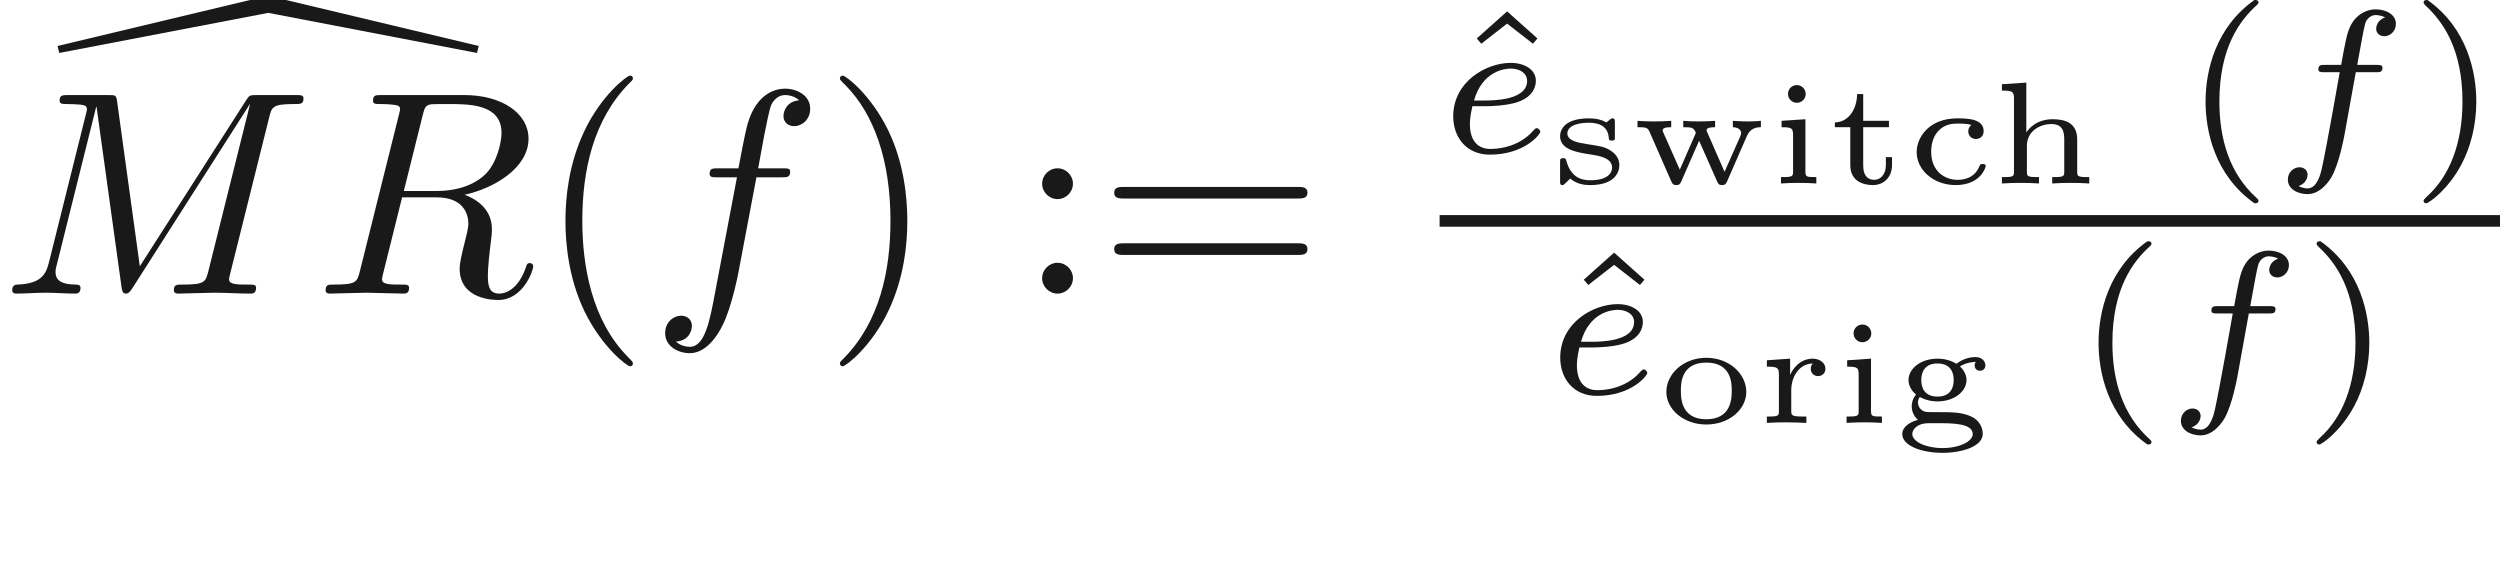 <ns0:svg xmlns:ns0="http://www.w3.org/2000/svg" xmlns:ns1="http://www.w3.org/1999/xlink" height="20.124pt" readme2tex:offset="5.400372" version="1.1" viewBox="-52.075 -72 85.68 20.124" width="85.68pt" xmlns:readme2tex="http://github.com/leegao/readme2tex/">
<ns0:defs>
<ns0:path d="M3.298 2.391C3.298 2.361 3.298 2.341 3.128 2.172C1.883 .917 1.564-.966 1.564-2.491C1.564-4.224 1.943-5.958 3.168-7.203C3.298-7.323 3.298-7.342 3.298-7.372C3.298-7.442 3.258-7.472 3.198-7.472C3.098-7.472 2.202-6.795 1.614-5.529C1.106-4.433 .986-3.328 .986-2.491C.986-1.714 1.096-.508 1.644 .618C2.242 1.843 3.098 2.491 3.198 2.491C3.258 2.491 3.298 2.461 3.298 2.391Z" id="g2-40" />
<ns0:path d="M2.879-2.491C2.879-3.268 2.77-4.473 2.222-5.599C1.624-6.824 .767-7.472 .667-7.472C.608-7.472 .568-7.432 .568-7.372C.568-7.342 .568-7.323 .757-7.143C1.733-6.157 2.301-4.573 2.301-2.491C2.301-.787 1.933 .966 .697 2.222C.568 2.341 .568 2.361 .568 2.391C.568 2.451 .608 2.491 .667 2.491C.767 2.491 1.664 1.813 2.252 .548C2.76-.548 2.879-1.654 2.879-2.491Z" id="g2-41" />
<ns0:path d="M1.913-3.766C1.913-4.055 1.674-4.294 1.385-4.294S.857-4.055 .857-3.766S1.096-3.238 1.385-3.238S1.913-3.477 1.913-3.766ZM1.913-.528C1.913-.817 1.674-1.056 1.385-1.056S.857-.817 .857-.528S1.096 0 1.385 0S1.913-.239 1.913-.528Z" id="g2-58" />
<ns0:path d="M6.844-3.258C6.994-3.258 7.183-3.258 7.183-3.457S6.994-3.656 6.854-3.656H.887C.747-3.656 .558-3.656 .558-3.457S.747-3.258 .897-3.258H6.844ZM6.854-1.325C6.994-1.325 7.183-1.325 7.183-1.524S6.994-1.724 6.844-1.724H.897C.747-1.724 .558-1.724 .558-1.524S.747-1.325 .887-1.325H6.854Z" id="g2-61" />
<ns0:path d="M3.318-.757C3.357-.359 3.626 .06 4.095 .06C4.304 .06 4.912-.08 4.912-.887V-1.445H4.663V-.887C4.663-.309 4.413-.249 4.304-.249C3.975-.249 3.935-.697 3.935-.747V-2.74C3.935-3.158 3.935-3.547 3.577-3.915C3.188-4.304 2.69-4.463 2.212-4.463C1.395-4.463 .707-3.995 .707-3.337C.707-3.039 .907-2.869 1.166-2.869C1.445-2.869 1.624-3.068 1.624-3.328C1.624-3.447 1.574-3.776 1.116-3.786C1.385-4.134 1.873-4.244 2.192-4.244C2.68-4.244 3.248-3.856 3.248-2.969V-2.6C2.74-2.57 2.042-2.54 1.415-2.242C.667-1.903 .418-1.385 .418-.946C.418-.139 1.385 .11 2.012 .11C2.67 .11 3.128-.289 3.318-.757ZM3.248-2.391V-1.395C3.248-.448 2.531-.11 2.082-.11C1.594-.11 1.186-.458 1.186-.956C1.186-1.504 1.604-2.331 3.248-2.391Z" id="g2-97" />
<ns0:path d="M2.476-5.23C1.151-4.296 .802-2.817 .802-1.75C.802-.767 1.095 .76 2.476 1.736C2.532 1.736 2.615 1.736 2.615 1.653C2.615 1.611 2.594 1.597 2.545 1.548C1.618 .711 1.276-.474 1.276-1.743C1.276-3.626 1.995-4.547 2.566-5.063C2.594-5.091 2.615-5.112 2.615-5.147C2.615-5.23 2.532-5.23 2.476-5.23Z" id="g3-40" />
<ns0:path d="M.628-5.23C.579-5.23 .495-5.23 .495-5.147C.495-5.112 .516-5.091 .558-5.042C1.158-4.491 1.827-3.55 1.827-1.75C1.827-.293 1.374 .809 .621 1.492C.502 1.611 .495 1.618 .495 1.653S.516 1.736 .586 1.736C.669 1.736 1.332 1.276 1.792 .404C2.099-.174 2.301-.928 2.301-1.743C2.301-2.727 2.008-4.254 .628-5.23Z" id="g3-41" />
<ns0:path d="M1.981-4.84L.941-3.912L1.095-3.731L1.981-4.421L2.866-3.731L3.02-3.912L1.981-4.84Z" id="g3-94" />
<ns0:path d="M9.225-6.037C9.315-6.396 9.335-6.496 10.082-6.496C10.311-6.496 10.401-6.496 10.401-6.695C10.401-6.804 10.301-6.804 10.132-6.804H8.817C8.558-6.804 8.548-6.804 8.428-6.615L4.792-.936L4.015-6.575C3.985-6.804 3.965-6.804 3.706-6.804H2.341C2.152-6.804 2.042-6.804 2.042-6.615C2.042-6.496 2.132-6.496 2.331-6.496C2.461-6.496 2.64-6.486 2.76-6.476C2.919-6.456 2.979-6.426 2.979-6.316C2.979-6.276 2.969-6.247 2.939-6.127L1.674-1.056C1.574-.658 1.405-.339 .598-.309C.548-.309 .418-.299 .418-.12C.418-.03 .478 0 .558 0C.877 0 1.225-.03 1.554-.03C1.893-.03 2.252 0 2.58 0C2.63 0 2.76 0 2.76-.199C2.76-.309 2.65-.309 2.58-.309C2.012-.319 1.903-.518 1.903-.747C1.903-.817 1.913-.867 1.943-.976L3.298-6.406H3.308L4.164-.229C4.184-.11 4.194 0 4.314 0C4.423 0 4.483-.11 4.533-.179L8.558-6.486H8.568L7.143-.777C7.044-.389 7.024-.309 6.237-.309C6.067-.309 5.958-.309 5.958-.12C5.958 0 6.077 0 6.107 0C6.386 0 7.064-.03 7.342-.03C7.751-.03 8.179 0 8.588 0C8.648 0 8.777 0 8.777-.199C8.777-.309 8.687-.309 8.498-.309C8.13-.309 7.851-.309 7.851-.488C7.851-.528 7.851-.548 7.9-.727L9.225-6.037Z" id="g0-77" />
<ns0:path d="M3.736-6.117C3.796-6.356 3.826-6.456 4.015-6.486C4.105-6.496 4.423-6.496 4.623-6.496C5.33-6.496 6.436-6.496 6.436-5.509C6.436-5.171 6.276-4.483 5.888-4.095C5.629-3.836 5.101-3.517 4.204-3.517H3.088L3.736-6.117ZM5.171-3.387C6.177-3.606 7.362-4.304 7.362-5.31C7.362-6.167 6.466-6.804 5.161-6.804H2.321C2.122-6.804 2.032-6.804 2.032-6.605C2.032-6.496 2.122-6.496 2.311-6.496C2.331-6.496 2.521-6.496 2.69-6.476C2.869-6.456 2.959-6.446 2.959-6.316C2.959-6.276 2.949-6.247 2.919-6.127L1.584-.777C1.484-.389 1.465-.309 .677-.309C.498-.309 .408-.309 .408-.11C.408 0 .528 0 .548 0C.827 0 1.524-.03 1.803-.03S2.79 0 3.068 0C3.148 0 3.268 0 3.268-.199C3.268-.309 3.178-.309 2.989-.309C2.62-.309 2.341-.309 2.341-.488C2.341-.548 2.361-.598 2.371-.658L3.029-3.298H4.214C5.121-3.298 5.3-2.74 5.3-2.391C5.3-2.242 5.22-1.933 5.161-1.704C5.091-1.425 5.001-1.056 5.001-.857C5.001 .219 6.197 .219 6.326 .219C7.173 .219 7.522-.787 7.522-.927C7.522-1.046 7.412-1.046 7.402-1.046C7.313-1.046 7.293-.976 7.273-.907C7.024-.169 6.595 0 6.366 0C6.037 0 5.968-.219 5.968-.608C5.968-.917 6.027-1.425 6.067-1.743C6.087-1.883 6.107-2.072 6.107-2.212C6.107-2.979 5.44-3.288 5.171-3.387Z" id="g0-82" />
<ns0:path d="M3.656-3.985H4.513C4.712-3.985 4.812-3.985 4.812-4.184C4.812-4.294 4.712-4.294 4.543-4.294H3.716L3.925-5.43C3.965-5.639 4.105-6.346 4.164-6.466C4.254-6.655 4.423-6.804 4.633-6.804C4.672-6.804 4.932-6.804 5.121-6.625C4.682-6.585 4.583-6.237 4.583-6.087C4.583-5.858 4.762-5.738 4.951-5.738C5.21-5.738 5.499-5.958 5.499-6.336C5.499-6.795 5.041-7.024 4.633-7.024C4.294-7.024 3.666-6.844 3.367-5.858C3.308-5.649 3.278-5.549 3.039-4.294H2.351C2.162-4.294 2.052-4.294 2.052-4.105C2.052-3.985 2.142-3.985 2.331-3.985H2.989L2.242-.05C2.062 .917 1.893 1.823 1.375 1.823C1.335 1.823 1.086 1.823 .897 1.644C1.355 1.614 1.445 1.255 1.445 1.106C1.445 .877 1.265 .757 1.076 .757C.817 .757 .528 .976 .528 1.355C.528 1.803 .966 2.042 1.375 2.042C1.923 2.042 2.321 1.455 2.501 1.076C2.819 .448 3.049-.757 3.059-.827L3.656-3.985Z" id="g0-102" />
<ns0:path d="M14.346-5.729L14.406-5.968L7.183-7.691L-.03-5.968L.03-5.729L7.193-7.103L14.346-5.729Z" id="g5-100" />
<ns0:path d="M1.562-1.59C1.757-1.59 2.308-1.604 2.685-1.736C3.201-1.918 3.299-2.253 3.299-2.462C3.299-2.845 2.915-3.075 2.434-3.075C1.597-3.075 .467-2.434 .467-1.241C.467-.537 .907 .07 1.723 .07C2.901 .07 3.452-.621 3.452-.718C3.452-.76 3.389-.837 3.333-.837C3.292-.837 3.278-.823 3.222-.767C2.678-.126 1.862-.126 1.736-.126C1.318-.126 1.039-.404 1.039-.969C1.039-1.067 1.039-1.206 1.123-1.59H1.562ZM1.179-1.785C1.465-2.797 2.239-2.88 2.434-2.88C2.741-2.88 2.999-2.727 2.999-2.462C2.999-1.785 1.82-1.785 1.52-1.785H1.179Z" id="g1-101" />
<ns0:path d="M2.838-2.755H3.522C3.661-2.755 3.752-2.755 3.752-2.908C3.752-3.006 3.661-3.006 3.536-3.006H2.887C3.048-3.891 3.103-4.212 3.159-4.414C3.194-4.568 3.347-4.714 3.515-4.714C3.522-4.714 3.71-4.714 3.843-4.631C3.557-4.54 3.536-4.289 3.536-4.247C3.536-4.094 3.654-3.989 3.815-3.989C4.003-3.989 4.212-4.149 4.212-4.414C4.212-4.735 3.87-4.91 3.515-4.91C3.208-4.91 2.866-4.735 2.678-4.387C2.538-4.129 2.483-3.815 2.336-3.006H1.785C1.646-3.006 1.555-3.006 1.555-2.852C1.555-2.755 1.646-2.755 1.771-2.755H2.287C2.28-2.713 1.841-.202 1.674 .544C1.639 .697 1.52 1.227 1.186 1.227C1.179 1.227 1.011 1.227 .879 1.144C1.165 1.053 1.186 .802 1.186 .76C1.186 .607 1.067 .502 .907 .502C.718 .502 .509 .663 .509 .928C.509 1.241 .837 1.423 1.186 1.423C1.632 1.423 1.939 .962 2.022 .809C2.273 .342 2.434-.516 2.448-.6L2.838-2.755Z" id="g1-102" />
<ns0:path d="M2.237-2.007C2.167-1.958 2.127-1.878 2.127-1.788C2.127-1.624 2.252-1.524 2.391-1.524C2.511-1.524 2.655-1.604 2.655-1.793C2.655-2.217 2.102-2.232 1.753-2.232C.777-2.232 .359-1.574 .359-1.076C.359-.458 .941 .055 1.694 .055C2.555 .055 2.725-.553 2.725-.598C2.725-.667 2.65-.667 2.62-.667C2.54-.667 2.535-.653 2.511-.593C2.341-.179 1.978-.125 1.758-.125C1.33-.125 .857-.413 .857-1.081C.857-1.3 .902-1.574 1.086-1.783C1.325-2.052 1.619-2.052 1.773-2.052C1.923-2.052 2.062-2.052 2.237-2.007Z" id="g4-99" />
<ns0:path d="M2.291-1.938C2.531-2.082 2.755-2.087 2.834-2.092C2.819-2.072 2.795-2.042 2.795-1.973C2.795-1.873 2.859-1.788 2.979-1.788S3.163-1.873 3.163-1.973C3.163-2.102 3.059-2.257 2.819-2.257C2.7-2.257 2.436-2.232 2.172-2.027C2.057-2.097 1.833-2.202 1.524-2.202C.936-2.202 .528-1.853 .528-1.469C.528-1.215 .712-1.031 .787-.971C.667-.827 .638-.677 .638-.568C.638-.304 .807-.139 .852-.105C.603-.04 .314 .12 .314 .384C.314 .777 .971 1.026 1.694 1.026C2.361 1.026 3.073 .807 3.073 .374C3.073 .149 2.944-.09 2.7-.209C2.366-.369 2.047-.369 1.514-.369C1.39-.369 1.171-.369 1.146-.374C.907-.413 .852-.608 .852-.702C.852-.802 .902-.882 .917-.882C.927-.882 .936-.877 .951-.872C1.151-.767 1.345-.737 1.519-.737C2.107-.737 2.516-1.086 2.516-1.469C2.516-1.709 2.351-1.883 2.291-1.938ZM1.524-.902C1.086-.902 .966-1.191 .966-1.469C.966-1.743 1.086-2.037 1.519-2.037C1.958-2.037 2.077-1.748 2.077-1.469C2.077-1.196 1.958-.902 1.524-.902ZM1.529 .01C2.027 .01 2.73 .01 2.73 .384C2.73 .628 2.286 .862 1.694 .862C1.121 .862 .658 .643 .658 .379C.658 .224 .832 .01 1.205 .01H1.529Z" id="g4-103" />
<ns0:path d="M2.989-1.504C2.989-2.052 2.615-2.202 2.152-2.202C1.579-2.202 1.32-1.863 1.245-1.748V-3.457L.408-3.402V-3.183C.777-3.183 .822-3.148 .822-2.904V-.418C.822-.264 .822-.219 .498-.219H.408V0C.623-.015 .832-.02 1.046-.02C1.255-.02 1.469-.015 1.679 0V-.219H1.589C1.265-.219 1.265-.264 1.265-.418V-1.285C1.265-1.848 1.783-2.037 2.092-2.037C2.461-2.037 2.545-1.828 2.545-1.509V-.418C2.545-.264 2.545-.219 2.222-.219H2.132V0C2.346-.015 2.555-.02 2.77-.02C2.979-.02 3.193-.015 3.402 0V-.219H3.313C2.989-.219 2.989-.264 2.989-.418V-1.504Z" id="g4-104" />
<ns0:path d="M1.26-3.068C1.26-3.233 1.126-3.372 .956-3.372C.802-3.372 .653-3.253 .653-3.068C.653-2.889 .802-2.765 .956-2.765C1.126-2.765 1.26-2.904 1.26-3.068ZM.433-2.147V-1.928C.787-1.928 .827-1.893 .827-1.649V-.418C.827-.264 .827-.219 .503-.219H.413V0C.618-.015 .827-.02 1.031-.02C1.22-.02 1.44-.015 1.624 0V-.219C1.29-.219 1.25-.219 1.25-.418V-2.202L.433-2.147Z" id="g4-105" />
<ns0:path d="M3.064-1.061C3.064-1.684 2.476-2.232 1.694-2.232S.324-1.684 .324-1.061C.324-.463 .917 .055 1.694 .055C2.476 .055 3.064-.463 3.064-1.061ZM1.694-.125C.822-.125 .822-.867 .822-1.111C.822-1.335 .822-2.067 1.694-2.067S2.565-1.335 2.565-1.111C2.565-.867 2.565-.125 1.694-.125Z" id="g4-111" />
<ns0:path d="M1.215-1.116C1.215-1.579 1.479-2.027 1.953-2.037C1.948-2.032 1.883-1.968 1.883-1.858C1.883-1.679 2.022-1.604 2.132-1.604C2.257-1.604 2.386-1.689 2.386-1.858C2.386-2.047 2.207-2.202 1.943-2.202C1.694-2.202 1.375-2.072 1.181-1.654H1.176V-2.202L.379-2.147V-1.928C.747-1.928 .792-1.893 .792-1.649V-.418C.792-.264 .792-.219 .468-.219H.379V0C.588-.015 .812-.02 1.021-.02C1.28-.02 1.524-.01 1.733 0V-.219H1.599C1.215-.219 1.215-.269 1.215-.423V-1.116Z" id="g4-114" />
<ns0:path d="M2.227-2.092C2.227-2.177 2.227-2.232 2.147-2.232C2.122-2.232 2.102-2.227 2.062-2.197C2.042-2.177 1.953-2.097 1.933-2.097C1.928-2.097 1.918-2.097 1.888-2.117C1.773-2.182 1.589-2.232 1.34-2.232C.518-2.232 .349-1.853 .349-1.624C.349-1.156 .927-1.066 1.385-.996C1.674-.951 2.132-.882 2.132-.543C2.132-.369 1.988-.11 1.385-.11C1.046-.11 .717-.234 .568-.762C.543-.852 .538-.867 .453-.867C.349-.867 .349-.827 .349-.722V-.085C.349 0 .349 .055 .428 .055C.468 .055 .473 .05 .568-.045L.697-.169C.946 .05 1.26 .055 1.385 .055C2.217 .055 2.381-.379 2.381-.628C2.381-.852 2.257-1.016 2.067-1.136C1.868-1.26 1.719-1.28 1.3-1.345C.981-1.395 .598-1.455 .598-1.719C.598-1.893 .792-2.082 1.335-2.082C1.748-2.082 1.988-1.918 2.017-1.574C2.022-1.499 2.027-1.469 2.122-1.469C2.227-1.469 2.227-1.504 2.227-1.609V-2.092Z" id="g4-115" />
<ns0:path d="M1.225-1.928H2.107V-2.147H1.225V-3.064H1.016C1.011-2.595 .762-2.107 .254-2.092V-1.928H.782V-.628C.782-.06 1.25 .055 1.559 .055C1.933 .055 2.212-.219 2.212-.628V-.902H2.002V-.643C2.002-.269 1.783-.125 1.609-.125C1.225-.125 1.225-.523 1.225-.628V-1.928Z" id="g4-116" />
<ns0:path d="M4.02-1.629C4.139-1.903 4.359-1.928 4.498-1.928V-2.147C4.359-2.132 4.234-2.127 4.07-2.127S3.701-2.132 3.537-2.147V-1.928C3.751-1.923 3.821-1.813 3.821-1.724C3.821-1.704 3.811-1.659 3.801-1.639L3.253-.399L2.665-1.743C2.635-1.803 2.635-1.813 2.635-1.818C2.635-1.928 2.829-1.928 2.929-1.928V-2.147C2.74-2.132 2.531-2.127 2.341-2.127C2.157-2.127 2.012-2.132 1.838-2.147V-1.928C1.938-1.928 2.072-1.928 2.137-1.903C2.197-1.878 2.267-1.778 2.267-1.729C2.267-1.724 2.247-1.679 2.242-1.669L1.719-.473L1.156-1.743C1.146-1.763 1.131-1.793 1.131-1.818C1.131-1.928 1.325-1.928 1.425-1.928V-2.147C1.22-2.132 1.011-2.127 .807-2.127C.638-2.127 .438-2.132 .269-2.147V-1.928C.523-1.928 .613-1.928 .677-1.783L1.43-.065C1.479 .045 1.529 .055 1.599 .055C1.684 .055 1.724 .035 1.763-.055L2.381-1.465L3.004-.055C3.044 .035 3.083 .055 3.168 .055C3.238 .055 3.288 .045 3.337-.065L4.02-1.629Z" id="g4-119" />
</ns0:defs>
<ns0:g fill-opacity="0.9" id="page1">
<ns0:use x="-50.074" y="-64.456" ns1:href="#g5-100" />
<ns0:use x="-52.075" y="-61.938" ns1:href="#g0-77" />
<ns0:use x="-41.323" y="-61.938" ns1:href="#g0-82" />
<ns0:use x="-33.682" y="-61.938" ns1:href="#g2-40" />
<ns0:use x="-29.807" y="-61.938" ns1:href="#g0-102" />
<ns0:use x="-23.858" y="-61.938" ns1:href="#g2-41" />
<ns0:use x="-17.216" y="-61.938" ns1:href="#g2-58" />
<ns0:use x="-14.448" y="-61.938" ns1:href="#g2-61" />
<ns0:use x="-2.404" y="-66.77" ns1:href="#g3-94" />
<ns0:use x="-2.737" y="-66.77" ns1:href="#g1-101" />
<ns0:use x="1.043" y="-65.712" ns1:href="#g4-115" />
<ns0:use x="3.776" y="-65.712" ns1:href="#g4-119" />
<ns0:use x="8.55" y="-65.712" ns1:href="#g4-105" />
<ns0:use x="10.556" y="-65.712" ns1:href="#g4-116" />
<ns0:use x="13.254" y="-65.712" ns1:href="#g4-99" />
<ns0:use x="16.126" y="-65.712" ns1:href="#g4-104" />
<ns0:use x="22.712" y="-66.77" ns1:href="#g3-40" />
<ns0:use x="25.825" y="-66.77" ns1:href="#g1-102" />
<ns0:use x="30.492" y="-66.77" ns1:href="#g3-41" />
<ns0:rect height=".398" width="36.342" x="-2.737" y="-64.628" />
<ns0:use x="1.263" y="-58.502" ns1:href="#g3-94" />
<ns0:use x=".93" y="-58.502" ns1:href="#g1-101" />
<ns0:use x="4.71" y="-57.506" ns1:href="#g4-111" />
<ns0:use x="8.1" y="-57.506" ns1:href="#g4-114" />
<ns0:use x="10.798" y="-57.506" ns1:href="#g4-105" />
<ns0:use x="12.805" y="-57.506" ns1:href="#g4-103" />
<ns0:use x="19.045" y="-58.502" ns1:href="#g3-40" />
<ns0:use x="22.159" y="-58.502" ns1:href="#g1-102" />
<ns0:use x="26.825" y="-58.502" ns1:href="#g3-41" />
</ns0:g>
</ns0:svg>